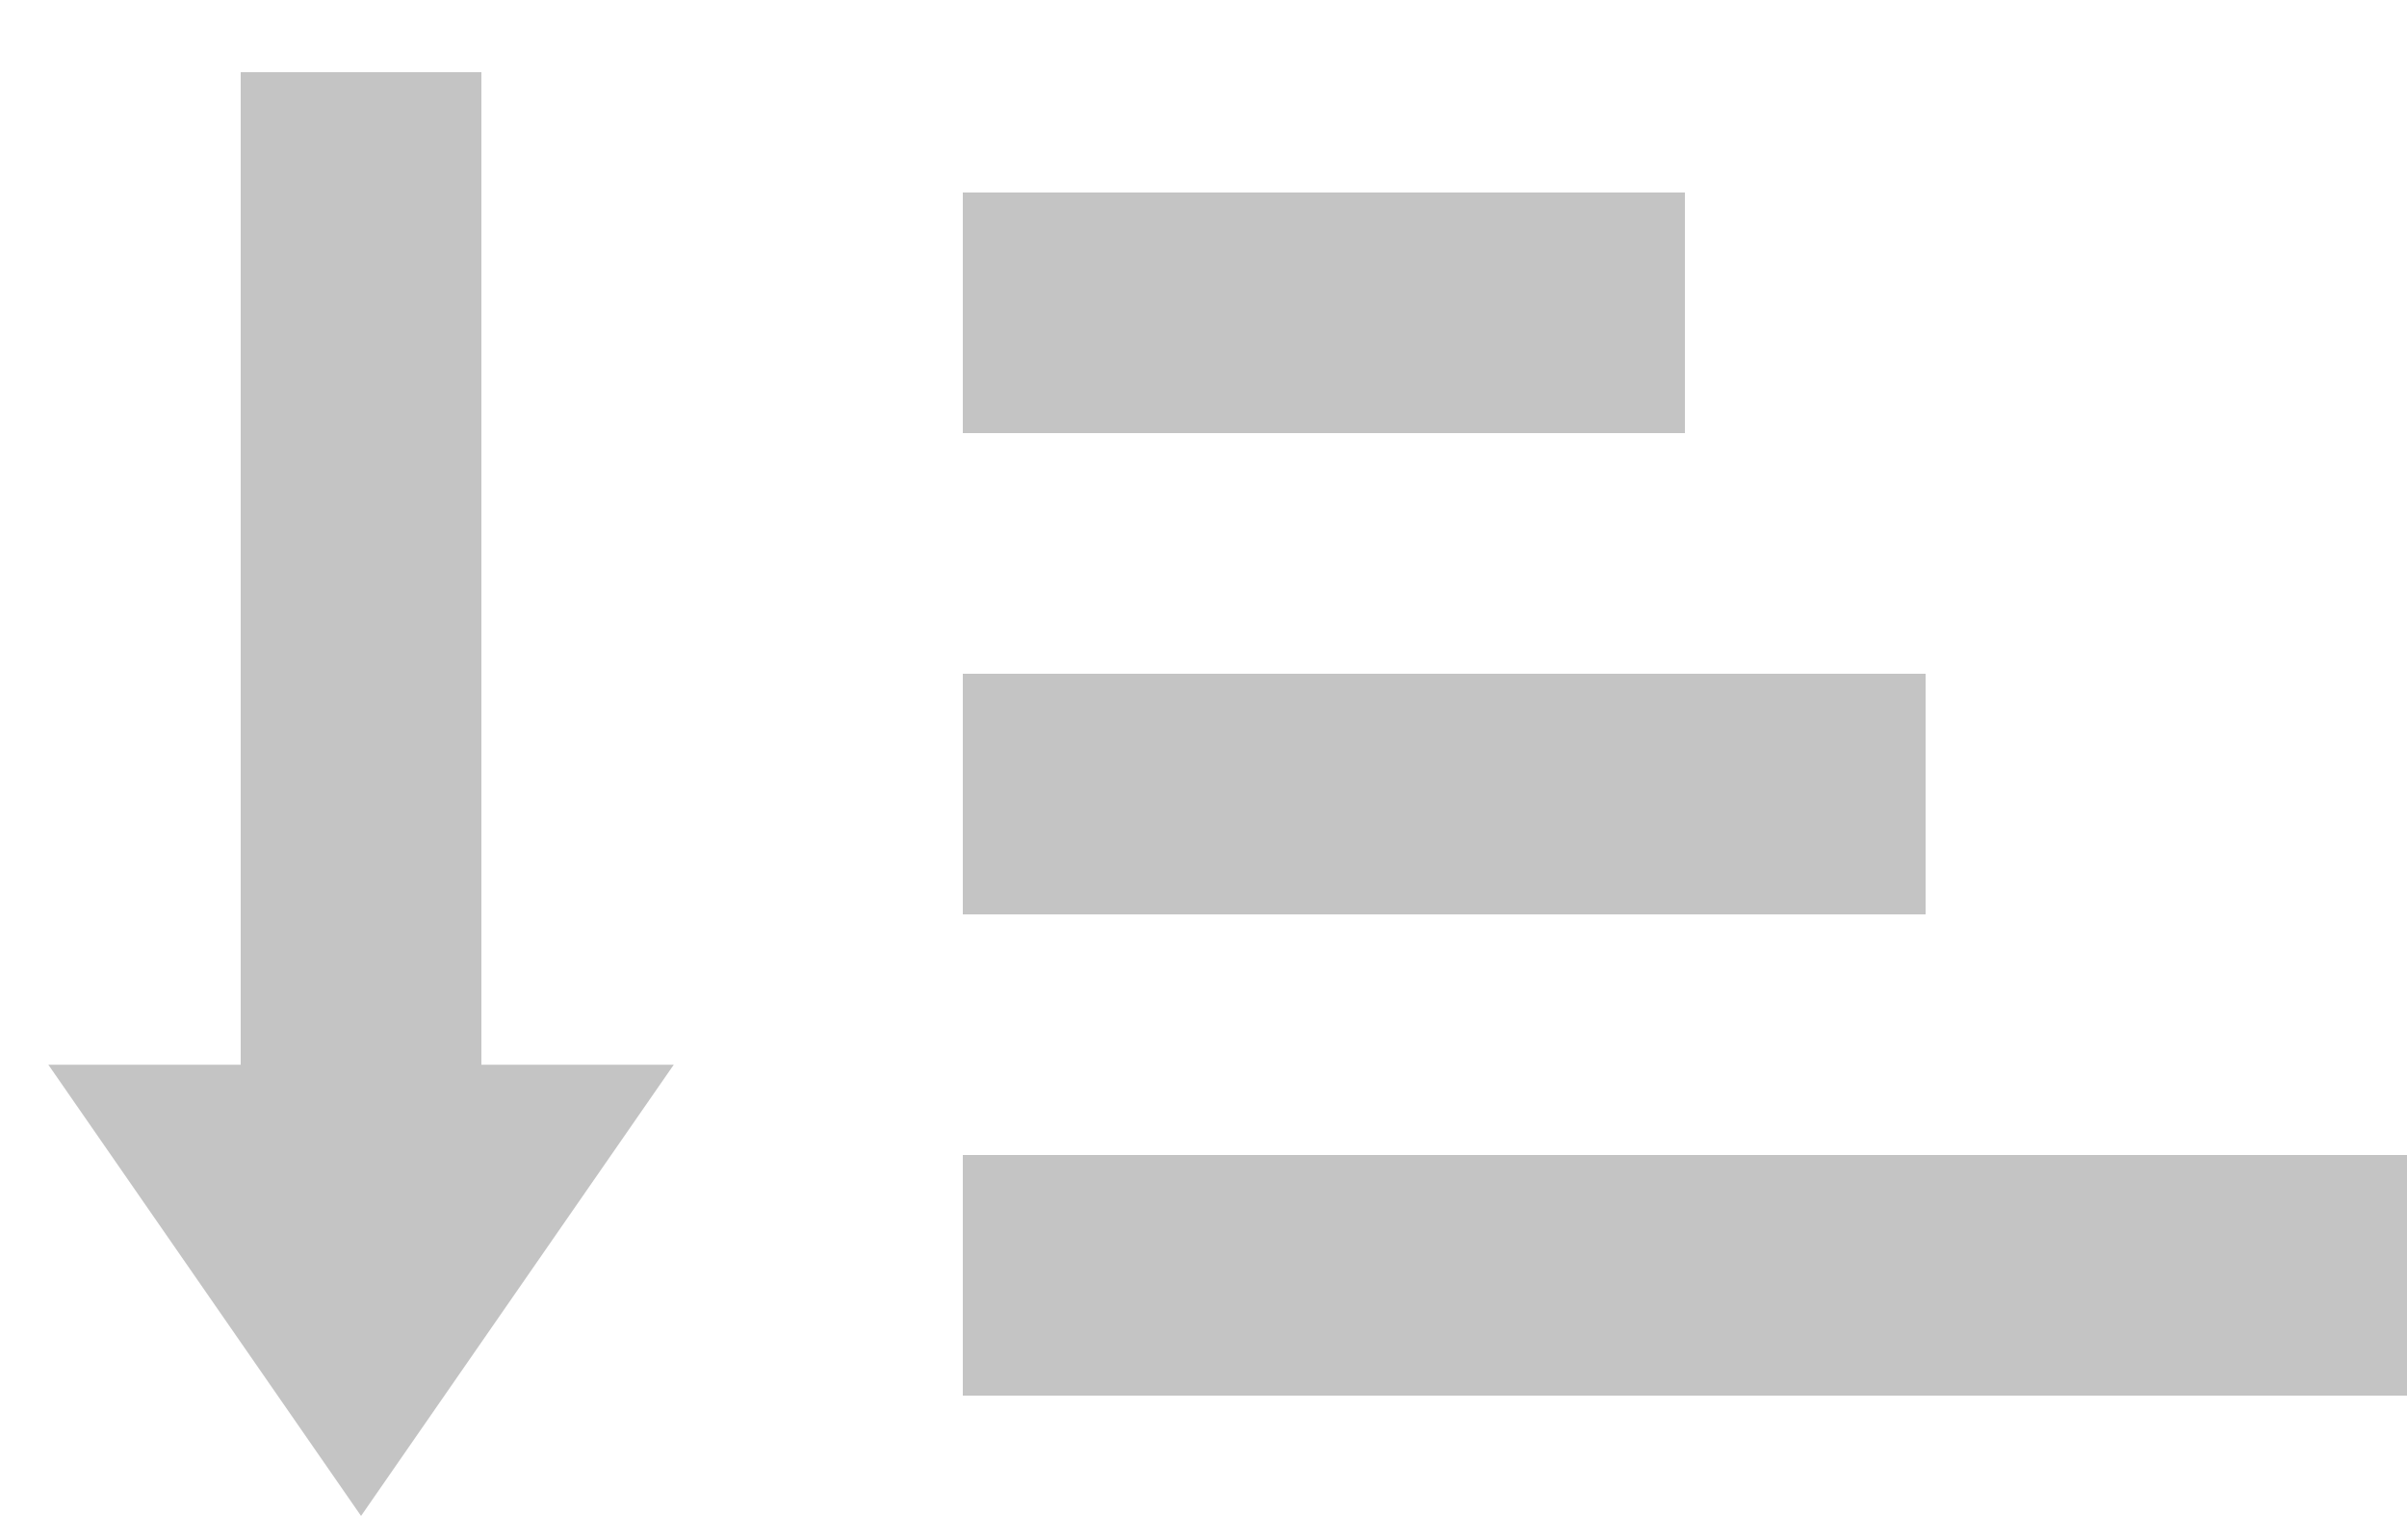 <svg width="25" height="16" viewBox="0 0 25 16" fill="none" xmlns="http://www.w3.org/2000/svg">
<g clip-path="url(#clip0_21704_19)">
<path d="M5 0.75H2.5V13.25H5V0.75Z" fill="#C4C4C4"/>
<path d="M10 2V4.5L17.5 4.5V2L10 2Z" fill="#C4C4C4"/>
<path d="M10 7V9.5H20V7H10Z" fill="#C4C4C4"/>
<path d="M10 12V14.5L25 14.5V12H10Z" fill="#C4C4C4"/>
<path d="M3.75 15.75L0.502 11.062H6.998L3.75 15.75Z" fill="#C4C4C4"/>
</g>
<defs>
<clipPath id="clip0_21704_19">
<rect width="25" height="15" fill="white" transform="translate(0 0.75)"/>
</clipPath>
</defs>
</svg>
